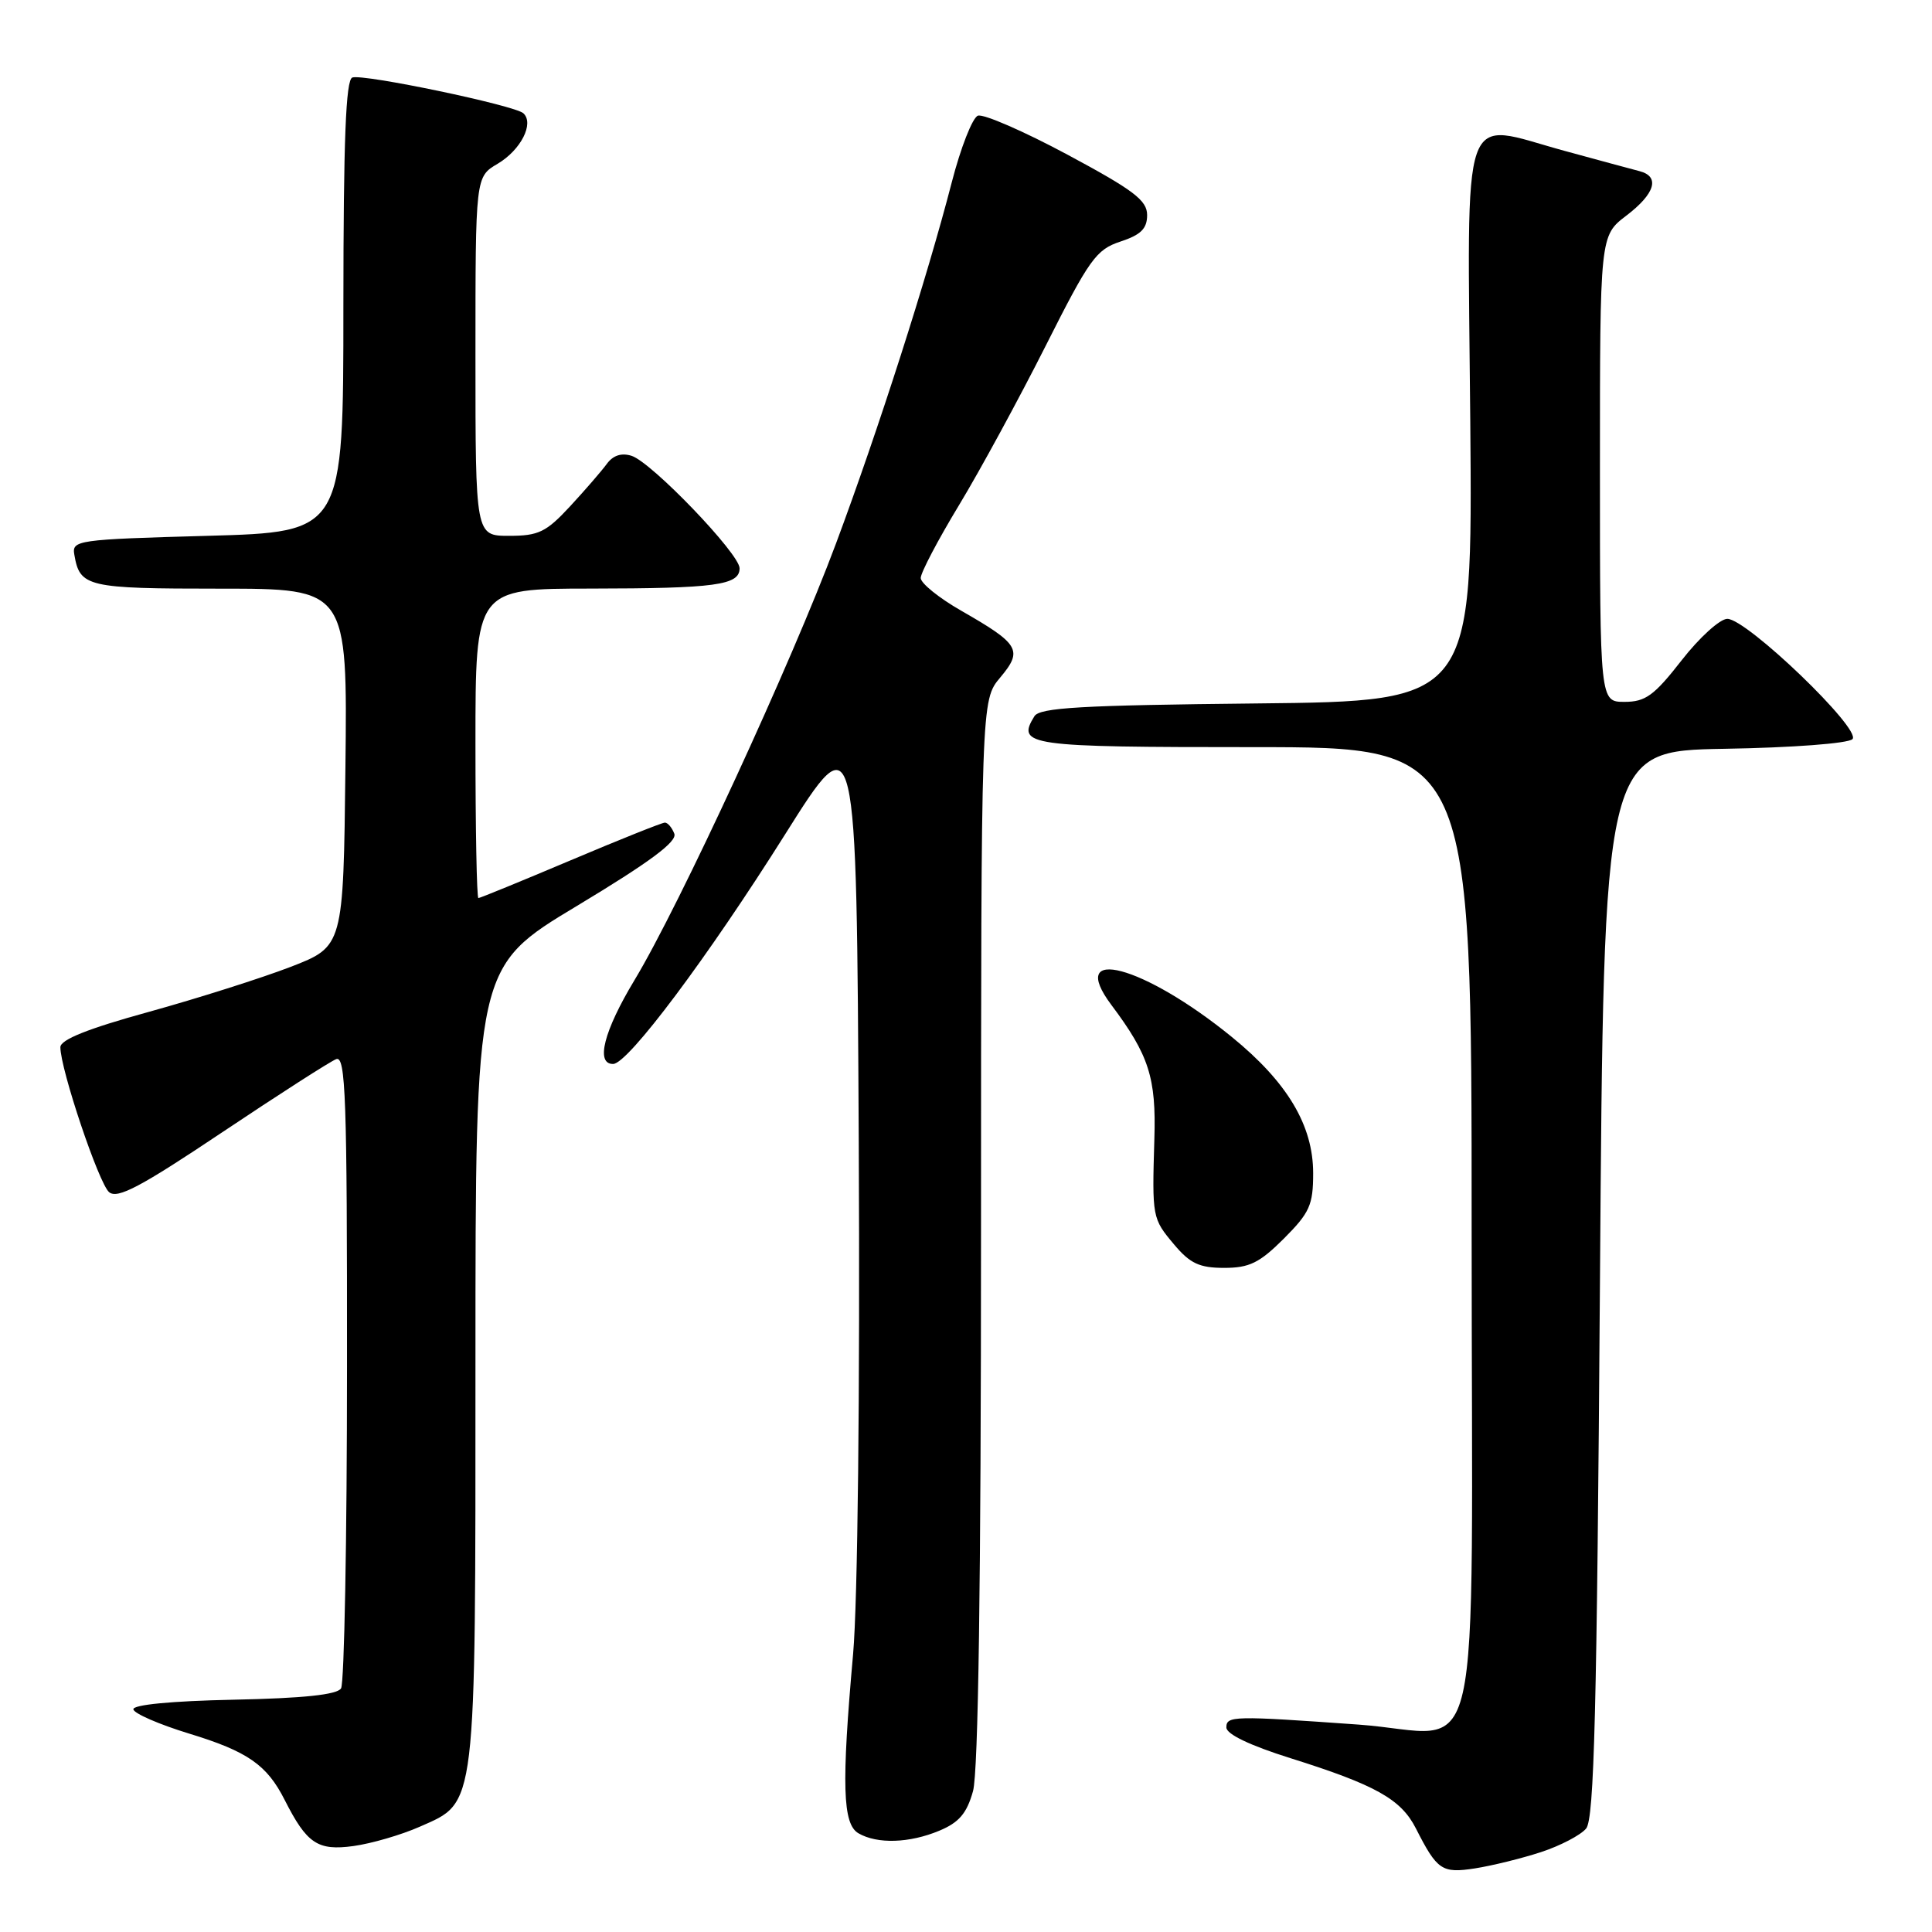 <?xml version="1.0" encoding="UTF-8" standalone="no"?>
<!DOCTYPE svg PUBLIC "-//W3C//DTD SVG 1.1//EN" "http://www.w3.org/Graphics/SVG/1.1/DTD/svg11.dtd" >
<svg xmlns="http://www.w3.org/2000/svg" xmlns:xlink="http://www.w3.org/1999/xlink" version="1.1" viewBox="0 0 256 256">
 <g >
 <path fill="currentColor"
d=" M 204.17 245.42 C 206.74 244.58 209.44 243.17 210.17 242.29 C 211.24 241.01 211.60 226.72 212.00 170.10 C 212.50 99.50 212.50 99.50 228.48 99.22 C 237.50 99.07 244.89 98.51 245.46 97.94 C 246.73 96.67 231.47 82.00 228.88 82.00 C 227.91 82.00 225.18 84.47 222.82 87.50 C 219.18 92.17 218.03 93.00 215.26 93.00 C 212.00 93.00 212.00 93.00 212.00 62.12 C 212.00 31.24 212.00 31.24 215.50 28.57 C 219.32 25.66 219.99 23.39 217.25 22.68 C 216.29 22.43 211.81 21.22 207.31 19.99 C 193.31 16.17 194.45 12.88 194.82 55.91 C 195.13 92.91 195.13 92.91 166.53 93.21 C 143.23 93.45 137.76 93.76 137.06 94.91 C 134.66 98.80 136.11 99.00 166.11 99.00 C 195.00 99.00 195.00 99.00 195.00 162.96 C 195.00 237.87 196.86 229.73 180.05 228.52 C 163.37 227.33 162.50 227.35 162.50 228.90 C 162.50 229.79 165.65 231.29 171.00 232.97 C 182.29 236.52 185.64 238.40 187.61 242.27 C 190.43 247.82 191.05 248.25 195.45 247.57 C 197.68 247.22 201.60 246.26 204.17 245.42 Z  M 55.62 242.05 C 63.19 238.70 63.00 240.32 63.00 180.59 C 63.00 128.12 63.00 128.12 76.46 120.03 C 86.10 114.23 89.75 111.52 89.35 110.47 C 89.04 109.66 88.48 109.00 88.10 109.00 C 87.73 109.00 82.10 111.25 75.60 114.00 C 69.10 116.75 63.60 119.00 63.39 119.00 C 63.17 119.00 63.00 109.78 63.00 98.50 C 63.00 78.00 63.00 78.00 78.25 77.99 C 94.82 77.97 98.00 77.54 98.00 75.30 C 98.00 73.38 86.34 61.24 83.69 60.40 C 82.34 59.97 81.22 60.34 80.39 61.49 C 79.69 62.44 77.50 64.97 75.52 67.11 C 72.37 70.51 71.36 71.00 67.46 71.00 C 63.00 71.00 63.00 71.00 63.00 47.22 C 63.00 23.43 63.00 23.43 65.94 21.70 C 69.01 19.88 70.81 16.36 69.35 15.01 C 68.21 13.96 48.18 9.77 46.69 10.27 C 45.82 10.56 45.51 18.51 45.50 40.58 C 45.50 70.50 45.50 70.50 27.50 71.00 C 10.19 71.48 9.51 71.58 9.85 73.50 C 10.58 77.78 11.51 78.00 29.14 78.00 C 46.04 78.00 46.04 78.00 45.77 101.70 C 45.50 125.41 45.50 125.41 38.50 128.12 C 34.65 129.60 26.21 132.28 19.75 134.07 C 11.64 136.30 8.00 137.76 8.00 138.76 C 8.00 141.67 13.10 156.84 14.46 157.97 C 15.58 158.89 18.62 157.28 29.48 150.01 C 36.97 145.00 43.75 140.65 44.55 140.34 C 45.80 139.86 46.00 145.40 45.98 181.14 C 45.98 203.89 45.62 223.05 45.19 223.72 C 44.66 224.56 40.19 225.03 30.96 225.22 C 22.69 225.39 17.57 225.89 17.67 226.50 C 17.77 227.05 21.08 228.49 25.03 229.70 C 32.81 232.07 35.37 233.85 37.72 238.50 C 40.66 244.30 42.09 245.26 46.84 244.61 C 49.23 244.28 53.18 243.13 55.62 242.05 Z  M 124.46 242.58 C 127.08 241.49 128.11 240.28 128.93 237.33 C 129.63 234.79 129.99 209.76 129.99 163.14 C 130.00 92.79 130.00 92.79 132.53 89.78 C 135.57 86.16 135.10 85.35 127.38 80.93 C 124.42 79.24 122.00 77.28 122.00 76.59 C 122.00 75.89 124.29 71.53 127.09 66.91 C 129.89 62.28 135.04 52.80 138.55 45.84 C 144.35 34.33 145.24 33.07 148.46 32.01 C 151.17 31.12 152.00 30.30 152.00 28.50 C 152.00 26.55 150.24 25.21 141.44 20.49 C 135.64 17.38 130.30 15.06 129.57 15.33 C 128.85 15.61 127.29 19.59 126.11 24.17 C 122.85 36.80 116.39 56.95 110.78 72.00 C 104.94 87.69 89.99 120.08 84.08 129.86 C 80.01 136.61 78.88 141.02 81.25 140.98 C 83.22 140.95 93.77 126.86 104.06 110.51 C 113.50 95.52 113.50 95.52 113.79 151.51 C 113.96 184.57 113.65 212.28 113.04 219.17 C 111.49 236.54 111.65 241.70 113.75 242.92 C 116.24 244.37 120.51 244.23 124.46 242.58 Z  M 170.12 164.12 C 173.54 160.69 174.00 159.67 174.00 155.46 C 174.00 149.12 170.59 143.41 163.23 137.41 C 151.54 127.88 141.26 125.15 147.27 133.17 C 152.24 139.80 153.21 142.81 152.96 150.89 C 152.65 161.34 152.67 161.45 155.59 164.92 C 157.69 167.42 158.94 168.00 162.21 168.00 C 165.55 168.00 166.89 167.34 170.12 164.12 Z "/>
</g>
</svg>